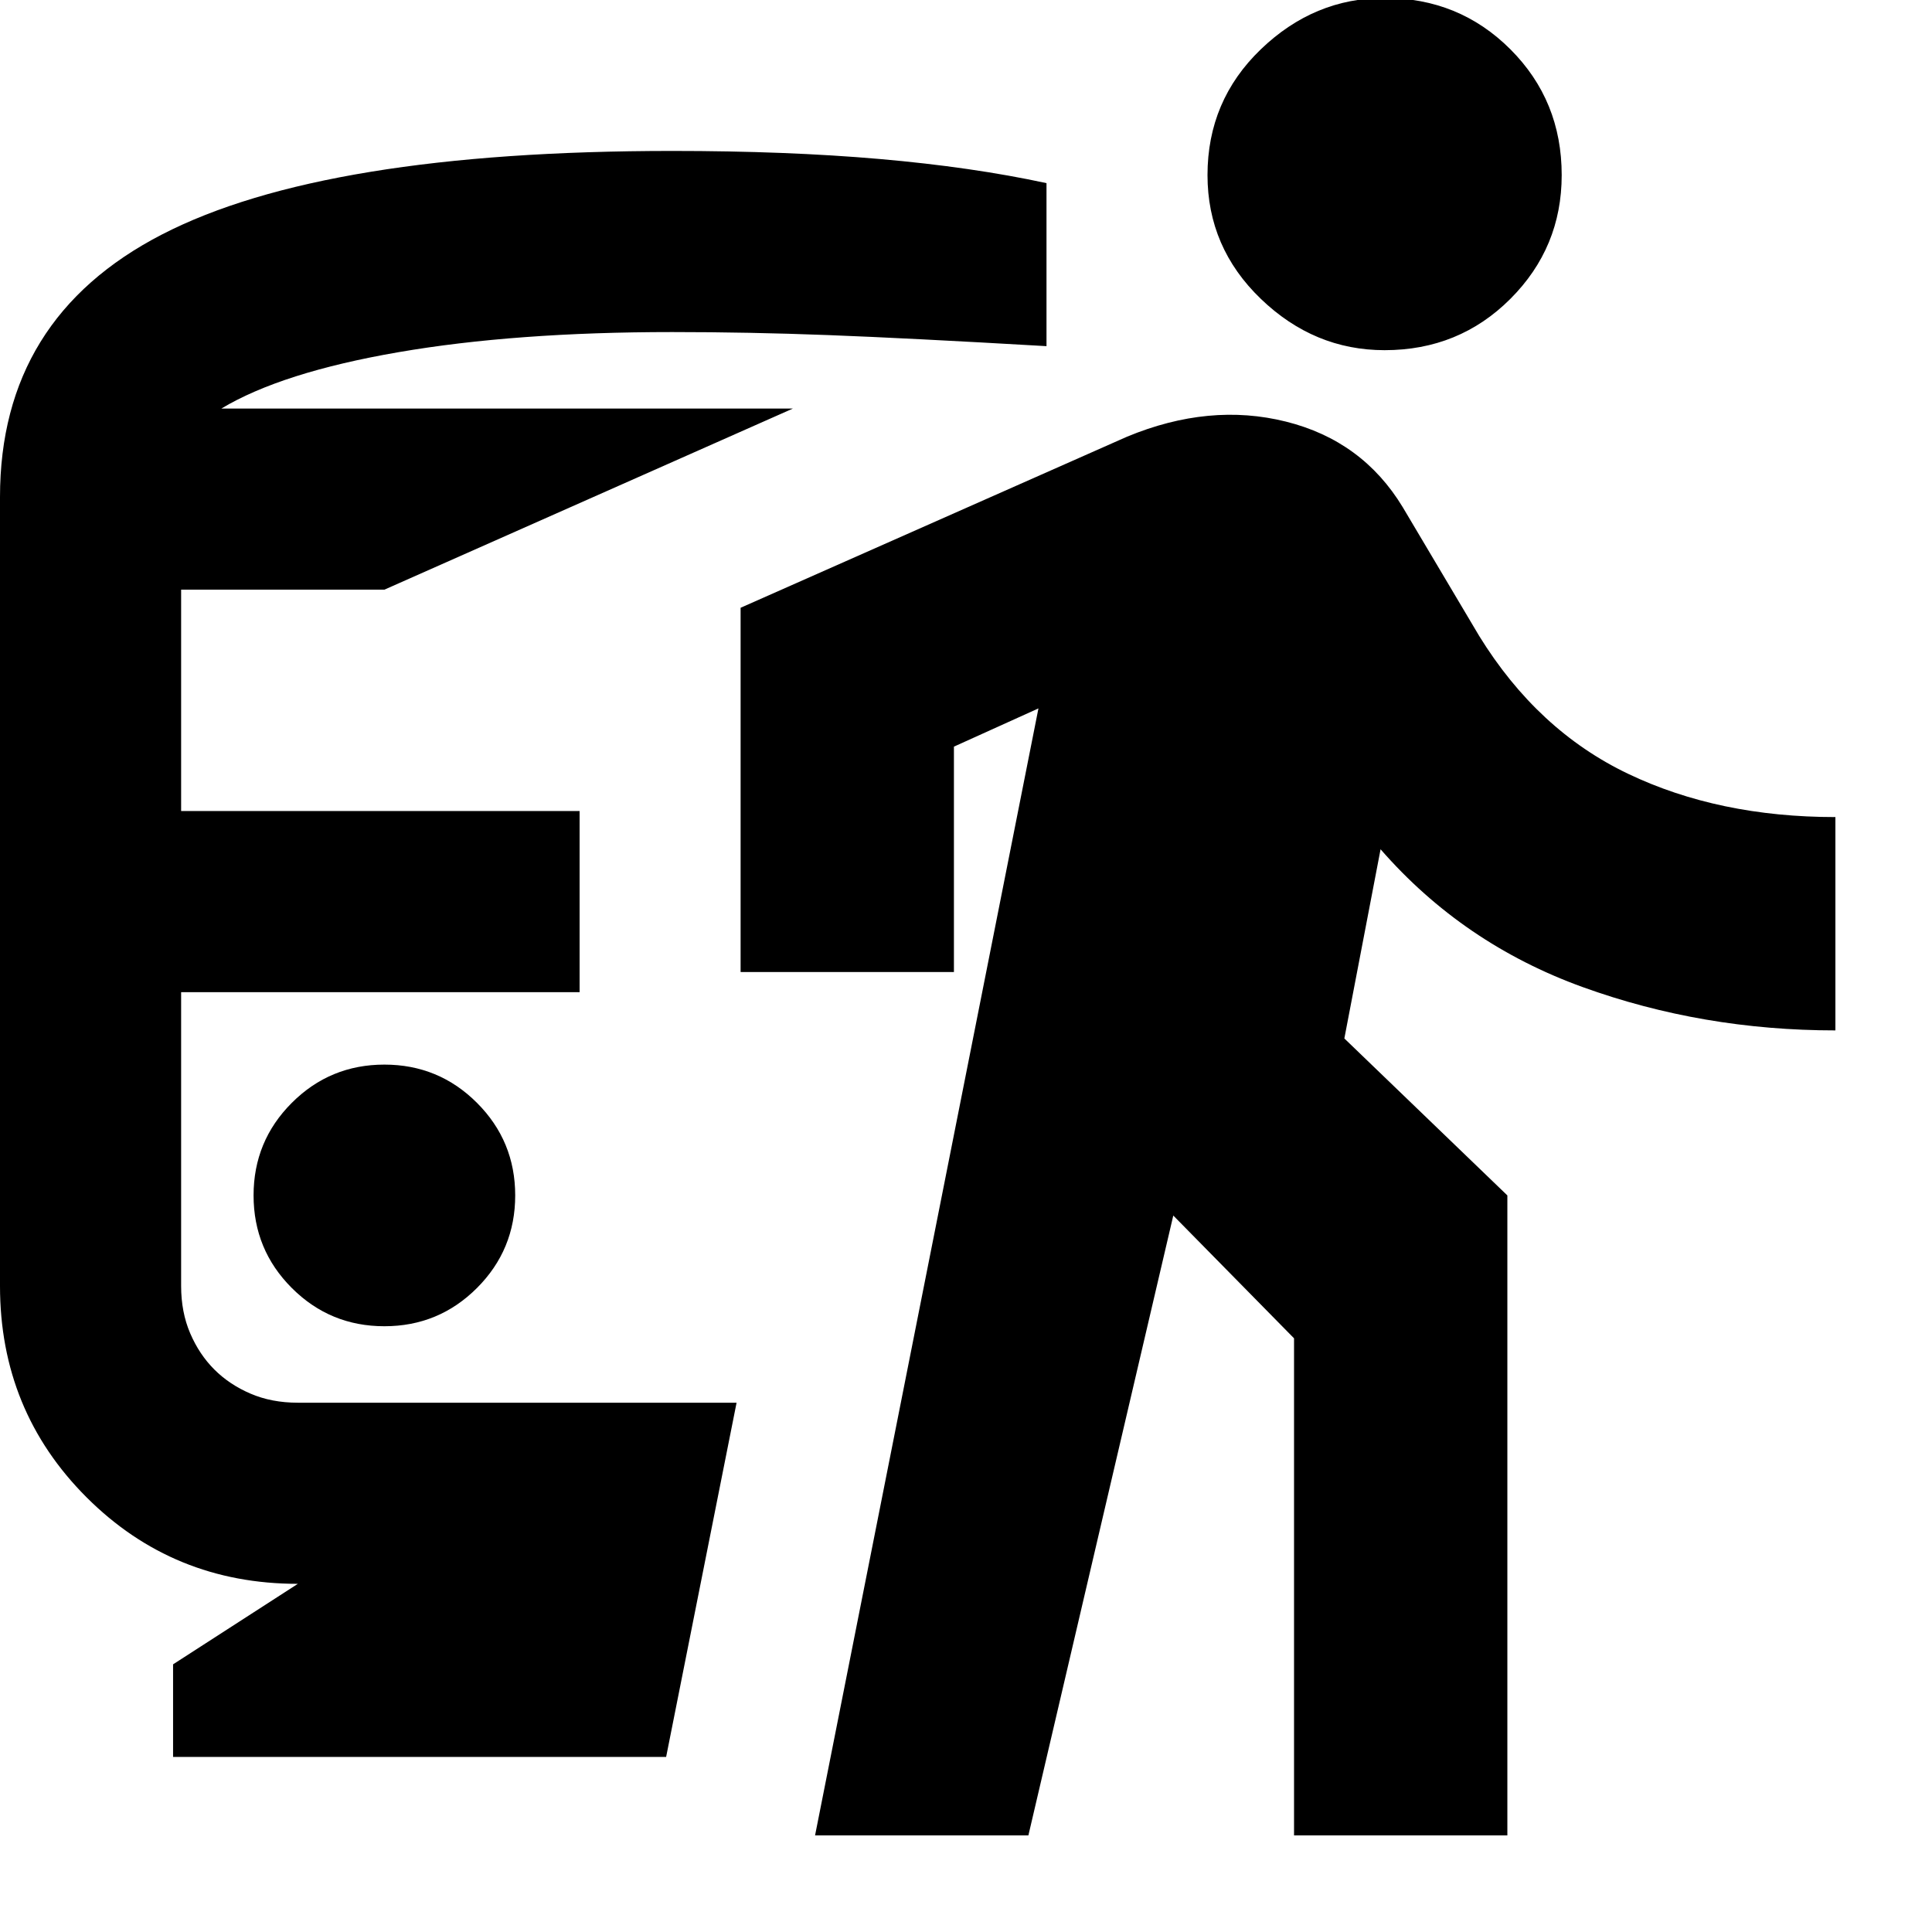 <svg xmlns="http://www.w3.org/2000/svg" height="24" viewBox="0 -960 960 960" width="24"><path d="M191-301q27 0 46-19t19-46q0-27-19-46t-46-19q-27 0-46 19t-19 46q0 27 19 46t46 19ZM86-87v-46l62-40q-62 0-105-43T0-321v-392q0-89 80.5-130.5T334-885q57 0 103 4t83 12v81q-69-4-108.5-5.5T334-795q-78 0-136 10t-88 28h284l-203 90H90v110h198v90H90v146q0 13 4.5 23.5t12 18q7.5 7.5 18 12T148-263h218L331-87H86Zm319 39 111-560-42 19v112H368v-181l192-85q41-17 79-7.5t58 42.5l38 64q29 47 74 68.5T912-554v106q-66 0-125.5-21.5T686-538l-18 94 81 78v318H643v-247l-60-61-72 308H405Zm283-738q-35 0-61.5-25.5T600-873q0-37 26.5-62.5T688-961q37 0 62.5 25.5T776-873q0 36-25.5 61.5T688-786Z"/></svg>